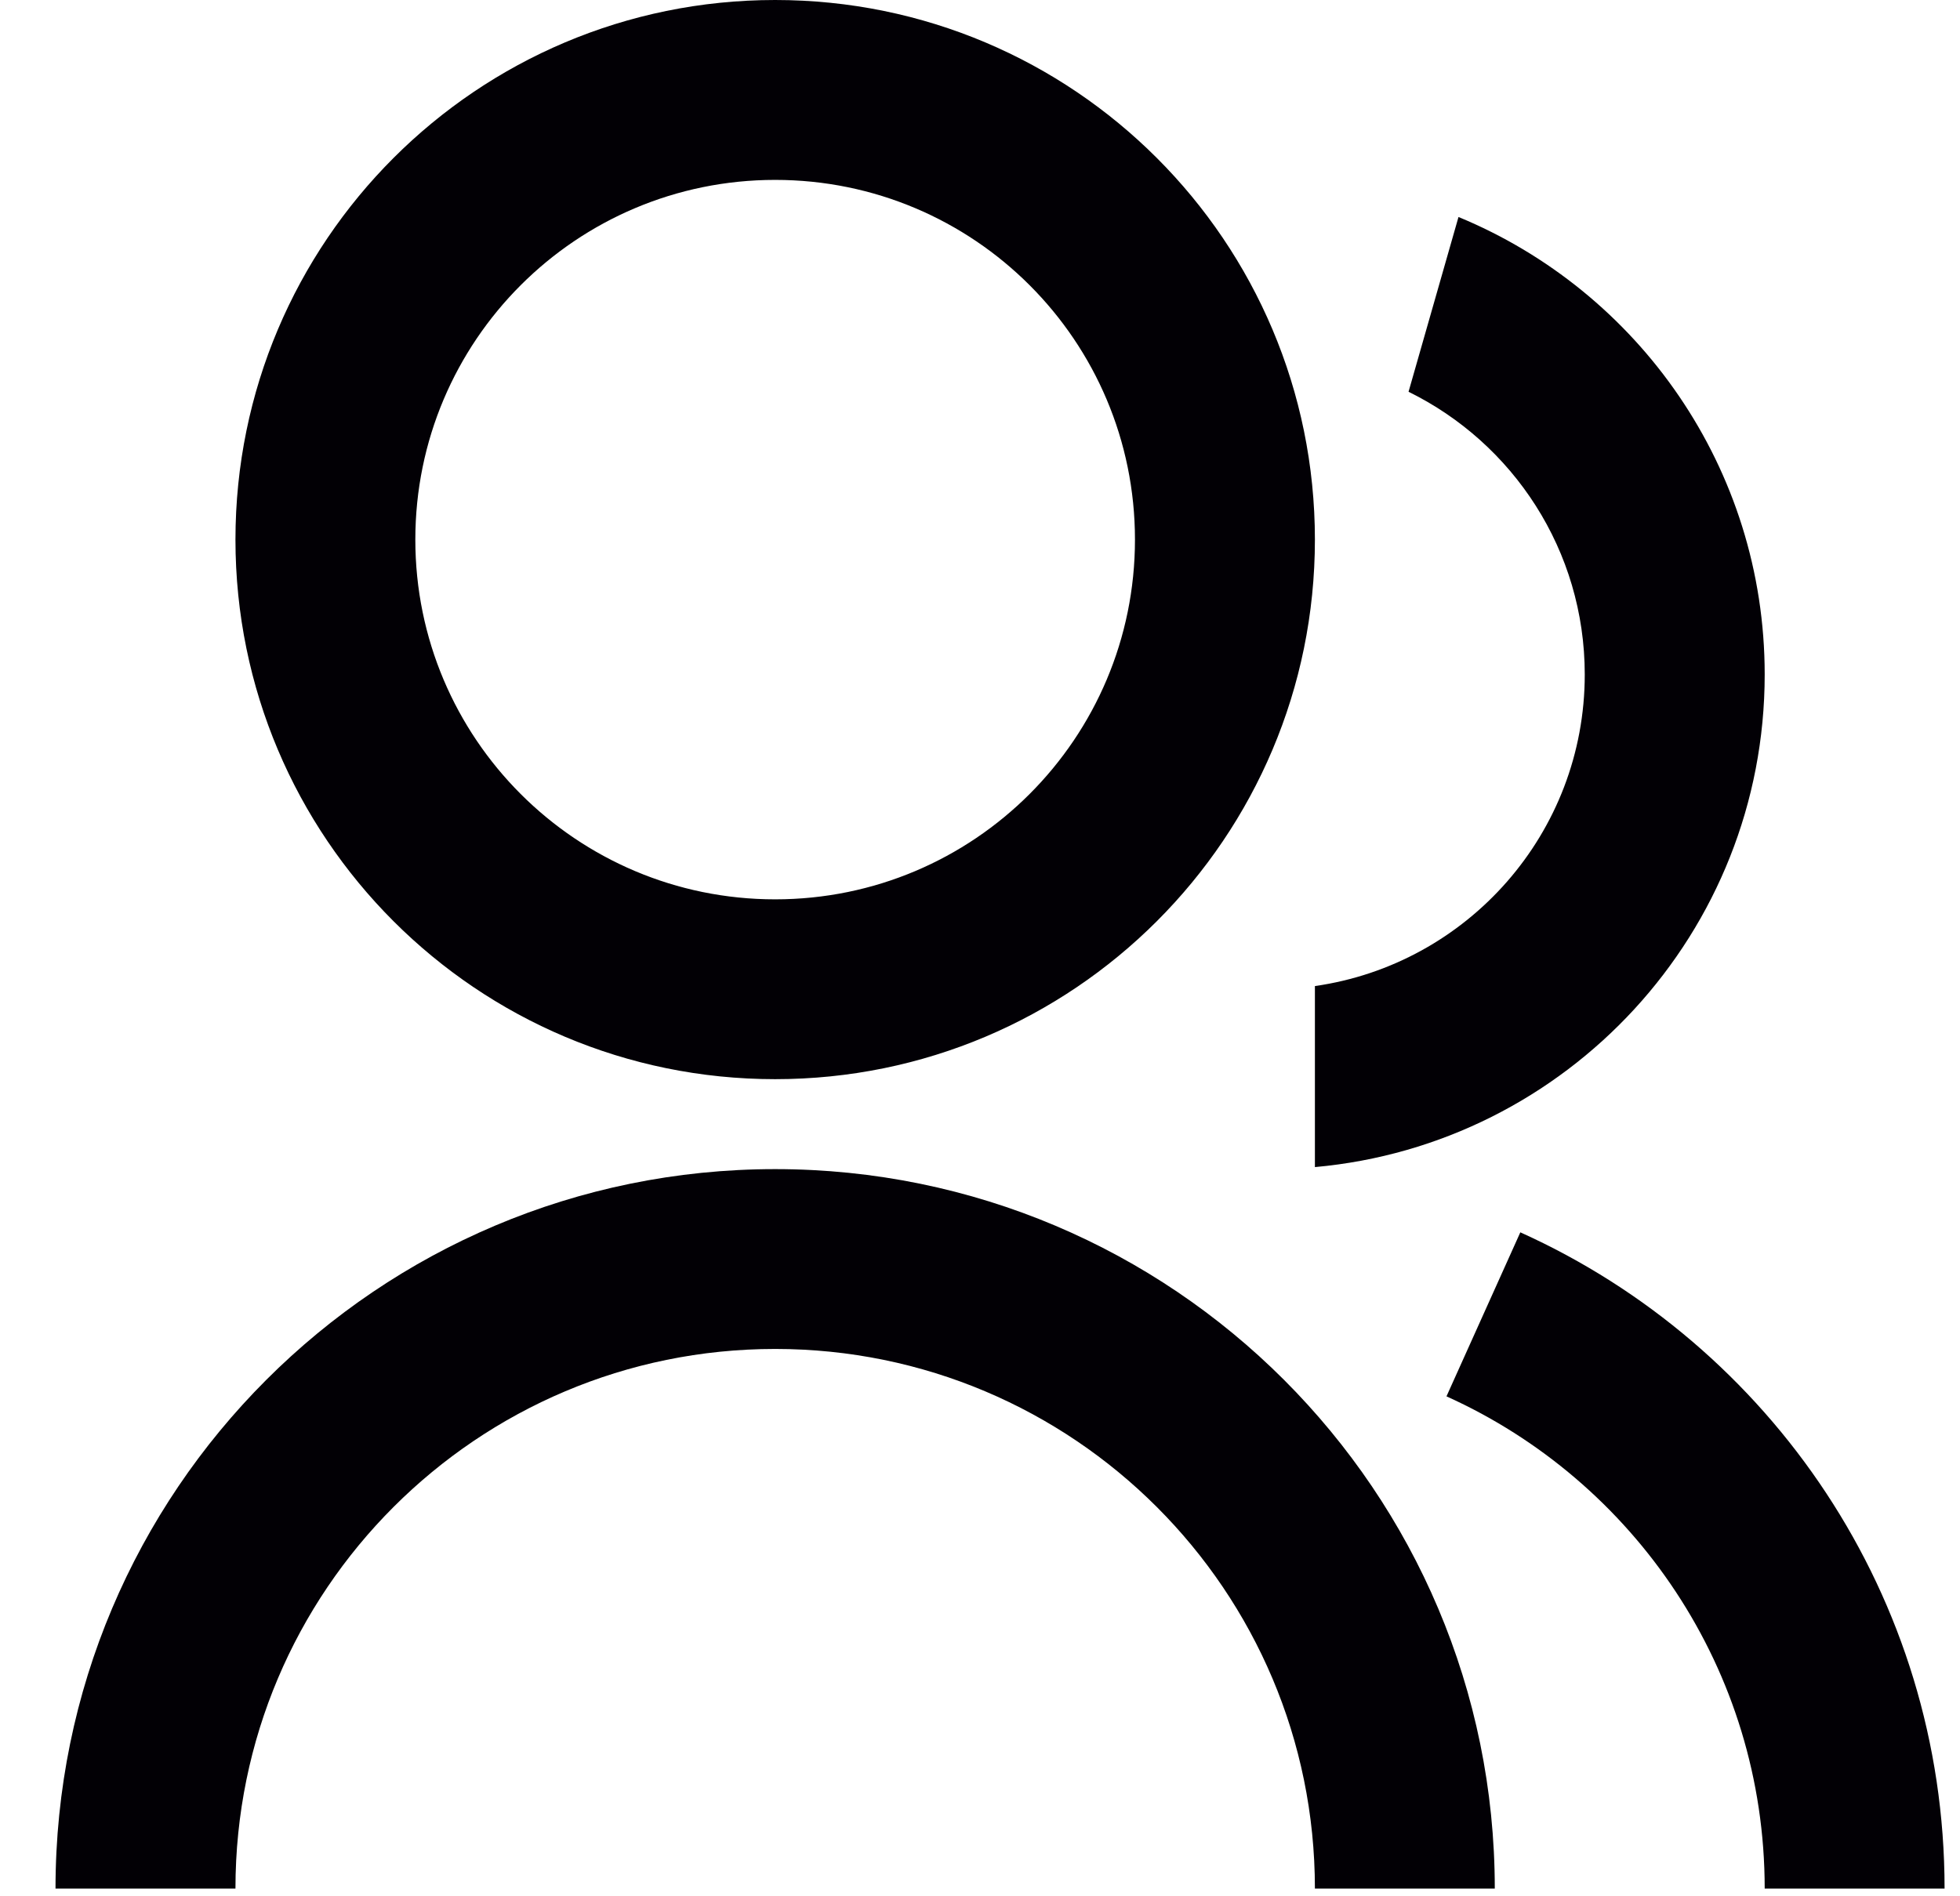 <svg width="31" height="30" viewBox="0 0 31 30" fill="none" xmlns="http://www.w3.org/2000/svg">
<path d="M0.878 29.878C0.878 23.592 5.974 18.496 12.26 18.496C18.546 18.496 23.642 23.592 23.642 29.878H20.797C20.797 25.163 16.975 21.341 12.26 21.341C7.546 21.341 3.724 25.163 3.724 29.878H0.878ZM12.26 17.073C7.544 17.073 3.724 13.253 3.724 8.537C3.724 3.82 7.544 0 12.26 0C16.977 0 20.797 3.82 20.797 8.537C20.797 13.253 16.977 17.073 12.26 17.073ZM12.26 14.228C15.405 14.228 17.951 11.681 17.951 8.537C17.951 5.392 15.405 2.846 12.26 2.846C9.116 2.846 6.569 5.392 6.569 8.537C6.569 11.681 9.116 14.228 12.26 14.228ZM24.046 19.496C28.002 21.279 30.756 25.257 30.756 29.878H27.911C27.911 26.412 25.845 23.429 22.878 22.091L24.046 19.496ZM23.068 3.433C25.911 4.606 27.911 7.404 27.911 10.671C27.911 14.754 24.787 18.105 20.797 18.464V15.6C23.211 15.255 25.065 13.181 25.065 10.671C25.065 8.706 23.929 7.009 22.278 6.198L23.068 3.433Z" fill="#020005"/>
</svg>
